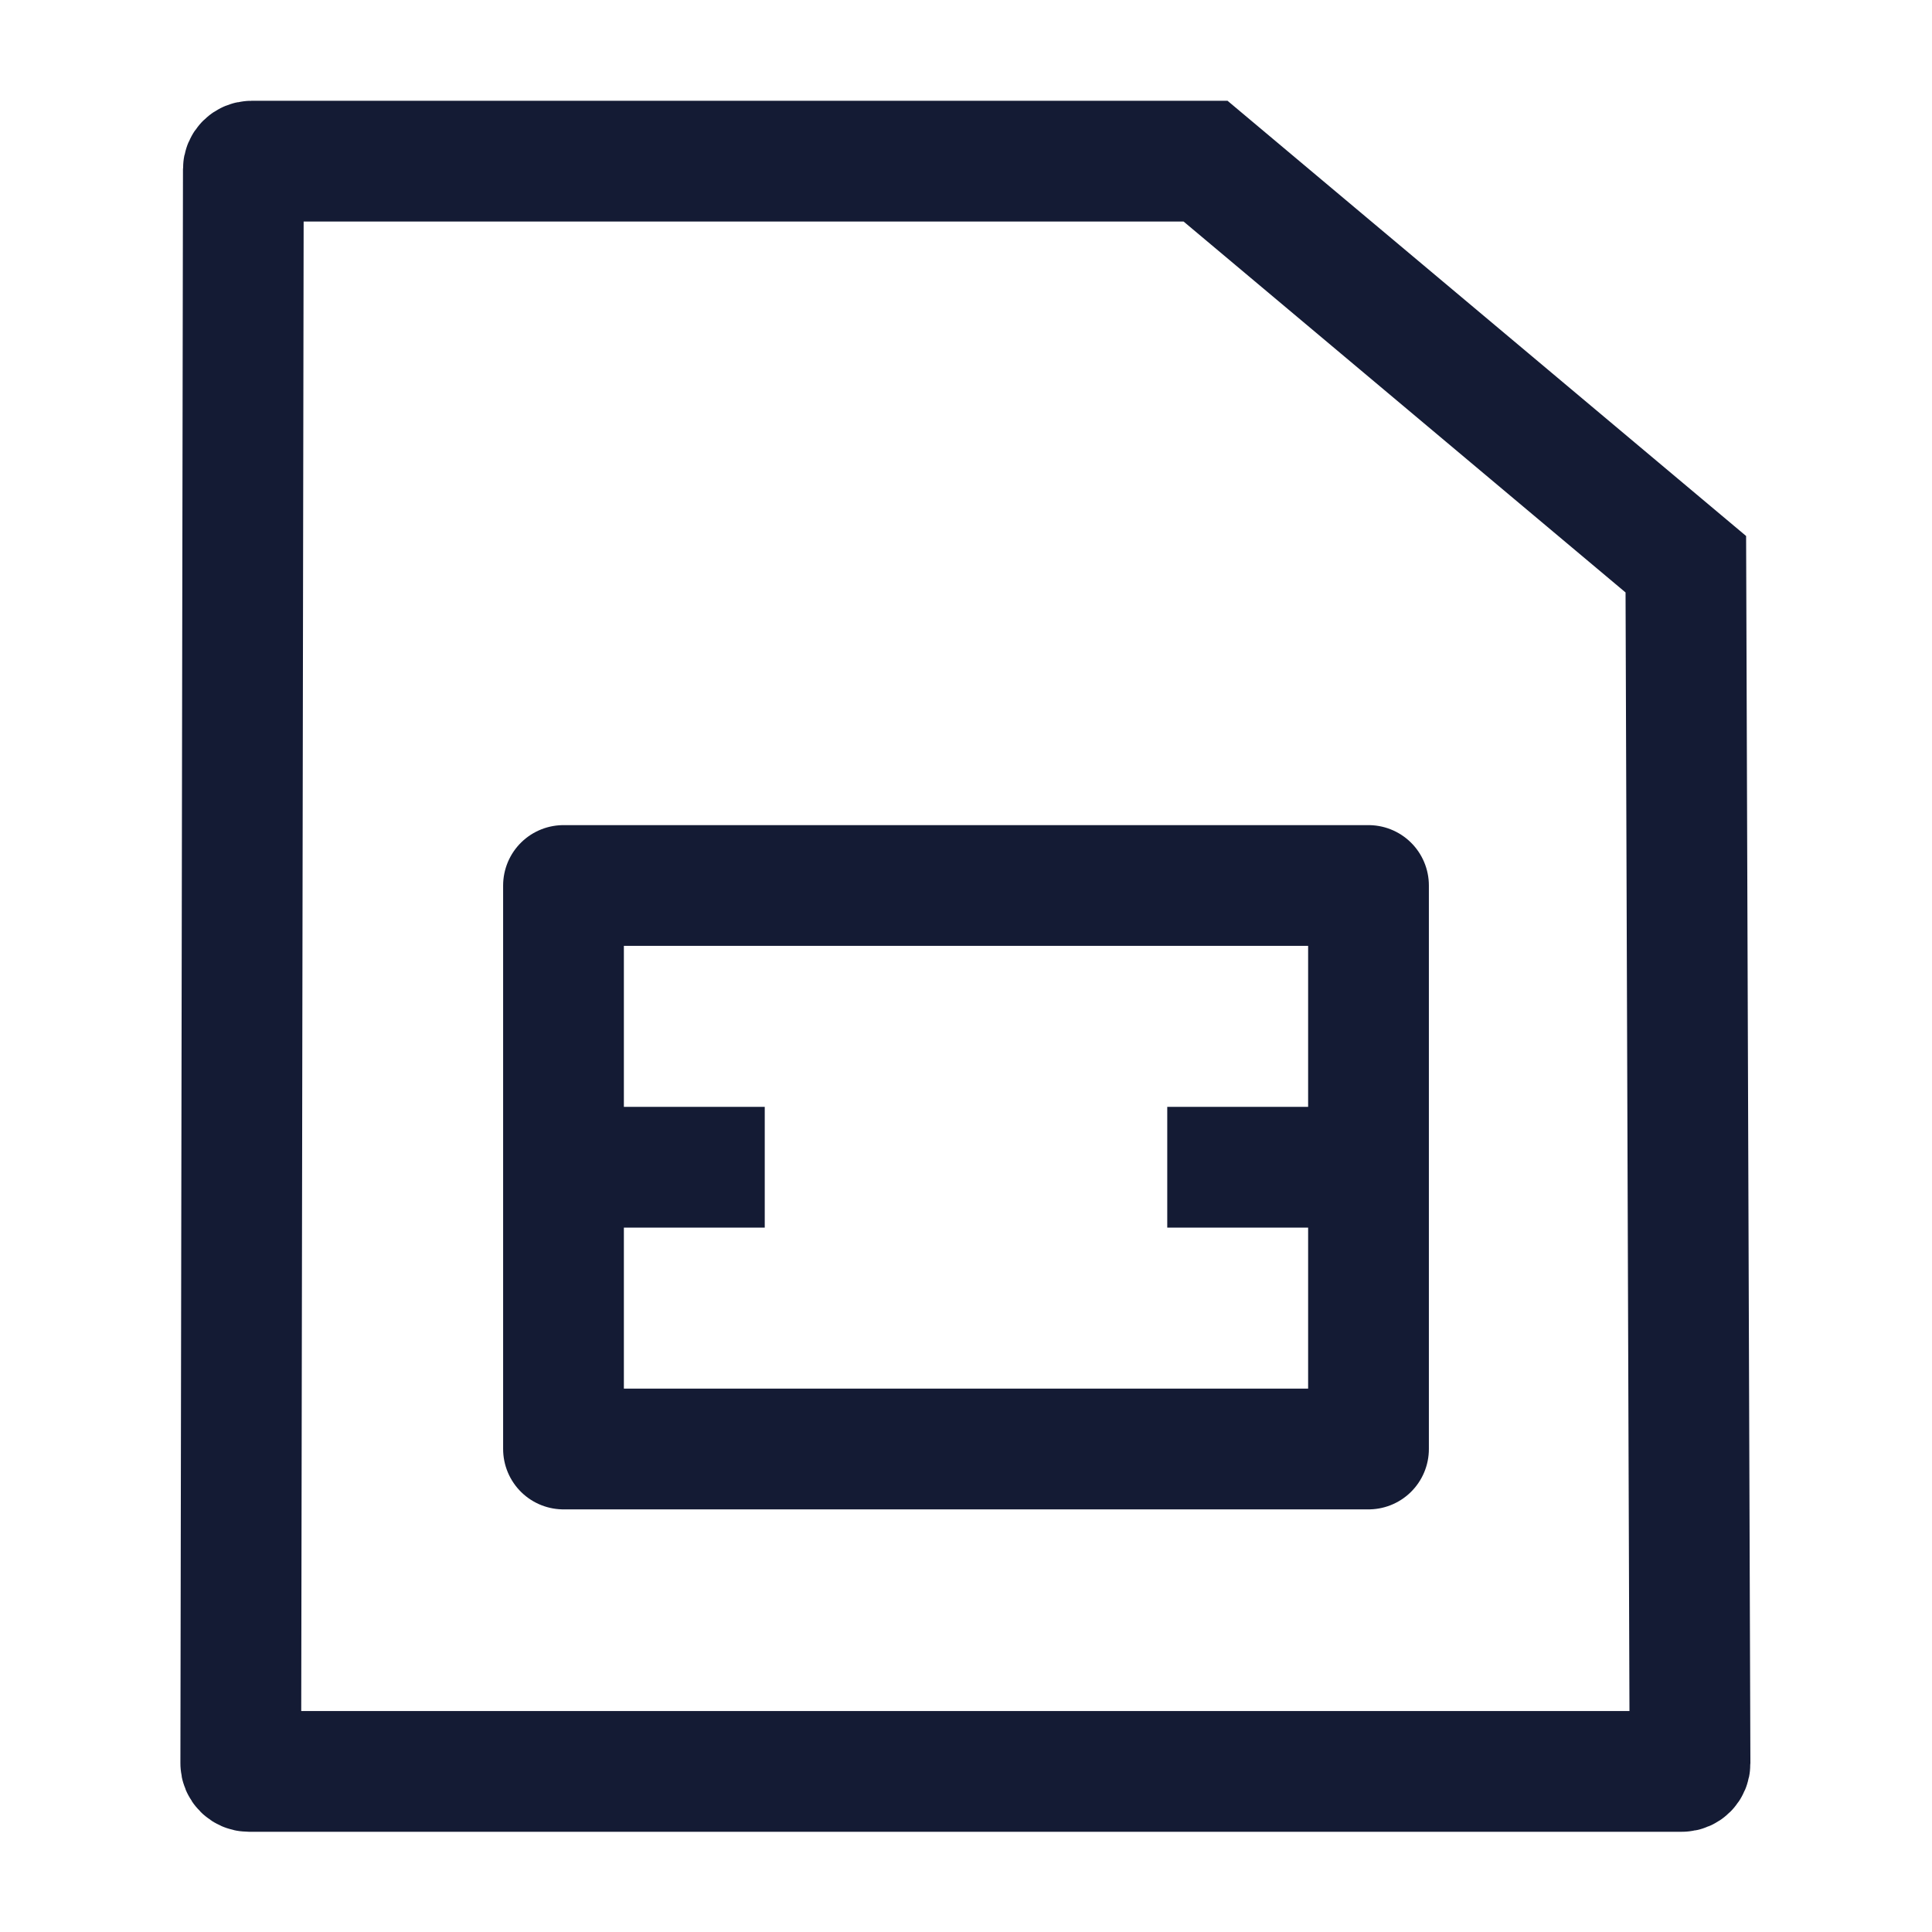<svg width="24" height="24" viewBox="0 0 24 24" fill="none" xmlns="http://www.w3.org/2000/svg">
<path d="M7 14.5H9.5M17 14.5H14.5M7 18H17V11H7V18Z" stroke="#141B34" stroke-width="1.5" stroke-linejoin="round"/>
<path d="M3.023 2.102L2.991 21.905C2.991 21.96 3.036 22.005 3.091 22.005H20.894C20.95 22.005 20.994 21.96 20.994 21.904L20.942 7.009L14.976 2.002H3.123C3.068 2.002 3.023 2.047 3.023 2.102Z" stroke="#141B34" stroke-width="1.5"/>
</svg>
